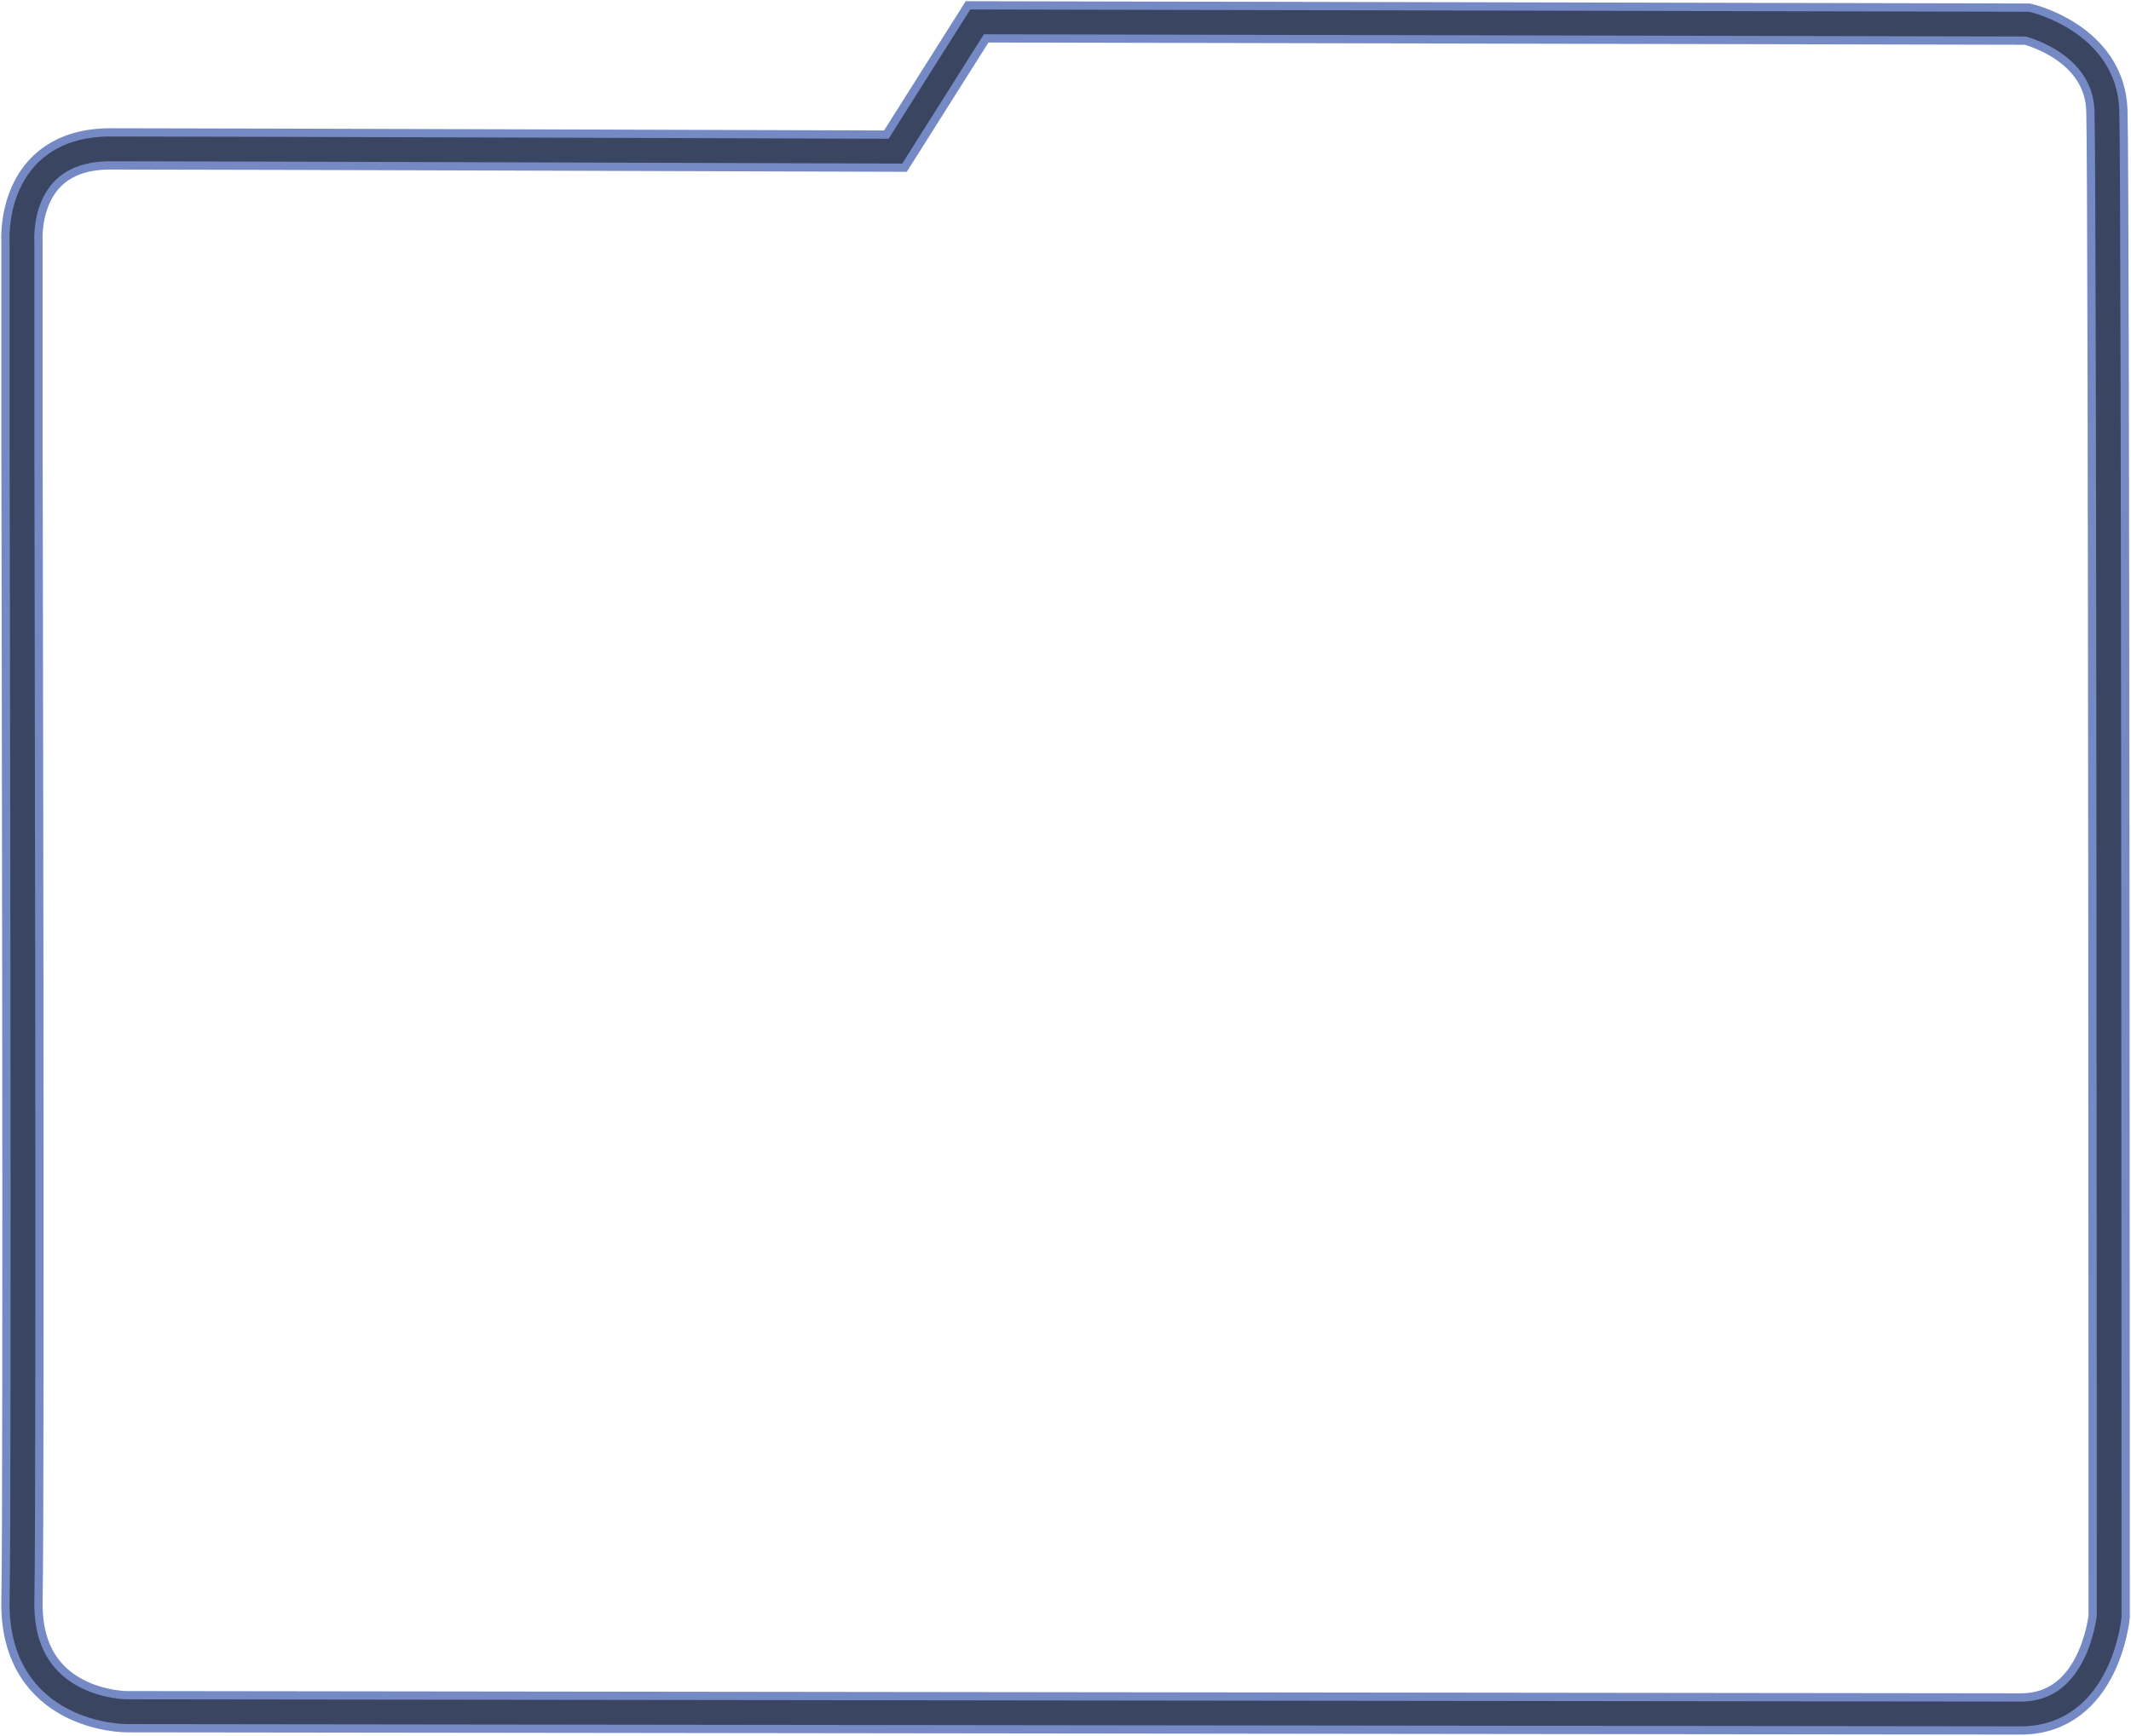 <svg xmlns="http://www.w3.org/2000/svg" xml:space="preserve" width="975.408" height="794.676" viewBox="0 0 258.077 210.258">
<path fill="none" d="M11.265 58.522V34.618S10.44 23.354 21.98 23.354s95.063.274 95.063.274l9.891-15.66 127.21.274s9.34 2.198 9.615 10.441c.275 8.242.275 182.434.275 182.434s-1.099 11.814-10.715 11.814-229.416-.275-229.416-.275-12.913 0-12.638-13.463c.274-13.462 0-140.671 0-140.671z" style="fill:#000;fill-opacity:0;stroke:#536db5;stroke-width:5;stroke-dasharray:none;stroke-opacity:.8" transform="translate(-8.603 -5.319)"/>
<path fill="none" d="M11.265 58.522V34.618S10.44 23.354 21.98 23.354s95.063.274 95.063.274l9.891-15.66 127.21.274s9.34 2.198 9.615 10.441c.275 8.242.275 182.434.275 182.434s-1.099 11.814-10.715 11.814-229.416-.275-229.416-.275-12.913 0-12.638-13.463c.274-13.462 0-140.671 0-140.671z" style="fill:#000;fill-opacity:0;stroke:#000;stroke-width:3;stroke-dasharray:none;stroke-opacity:.5" transform="translate(-8.603 -5.319)"/>
</svg>
